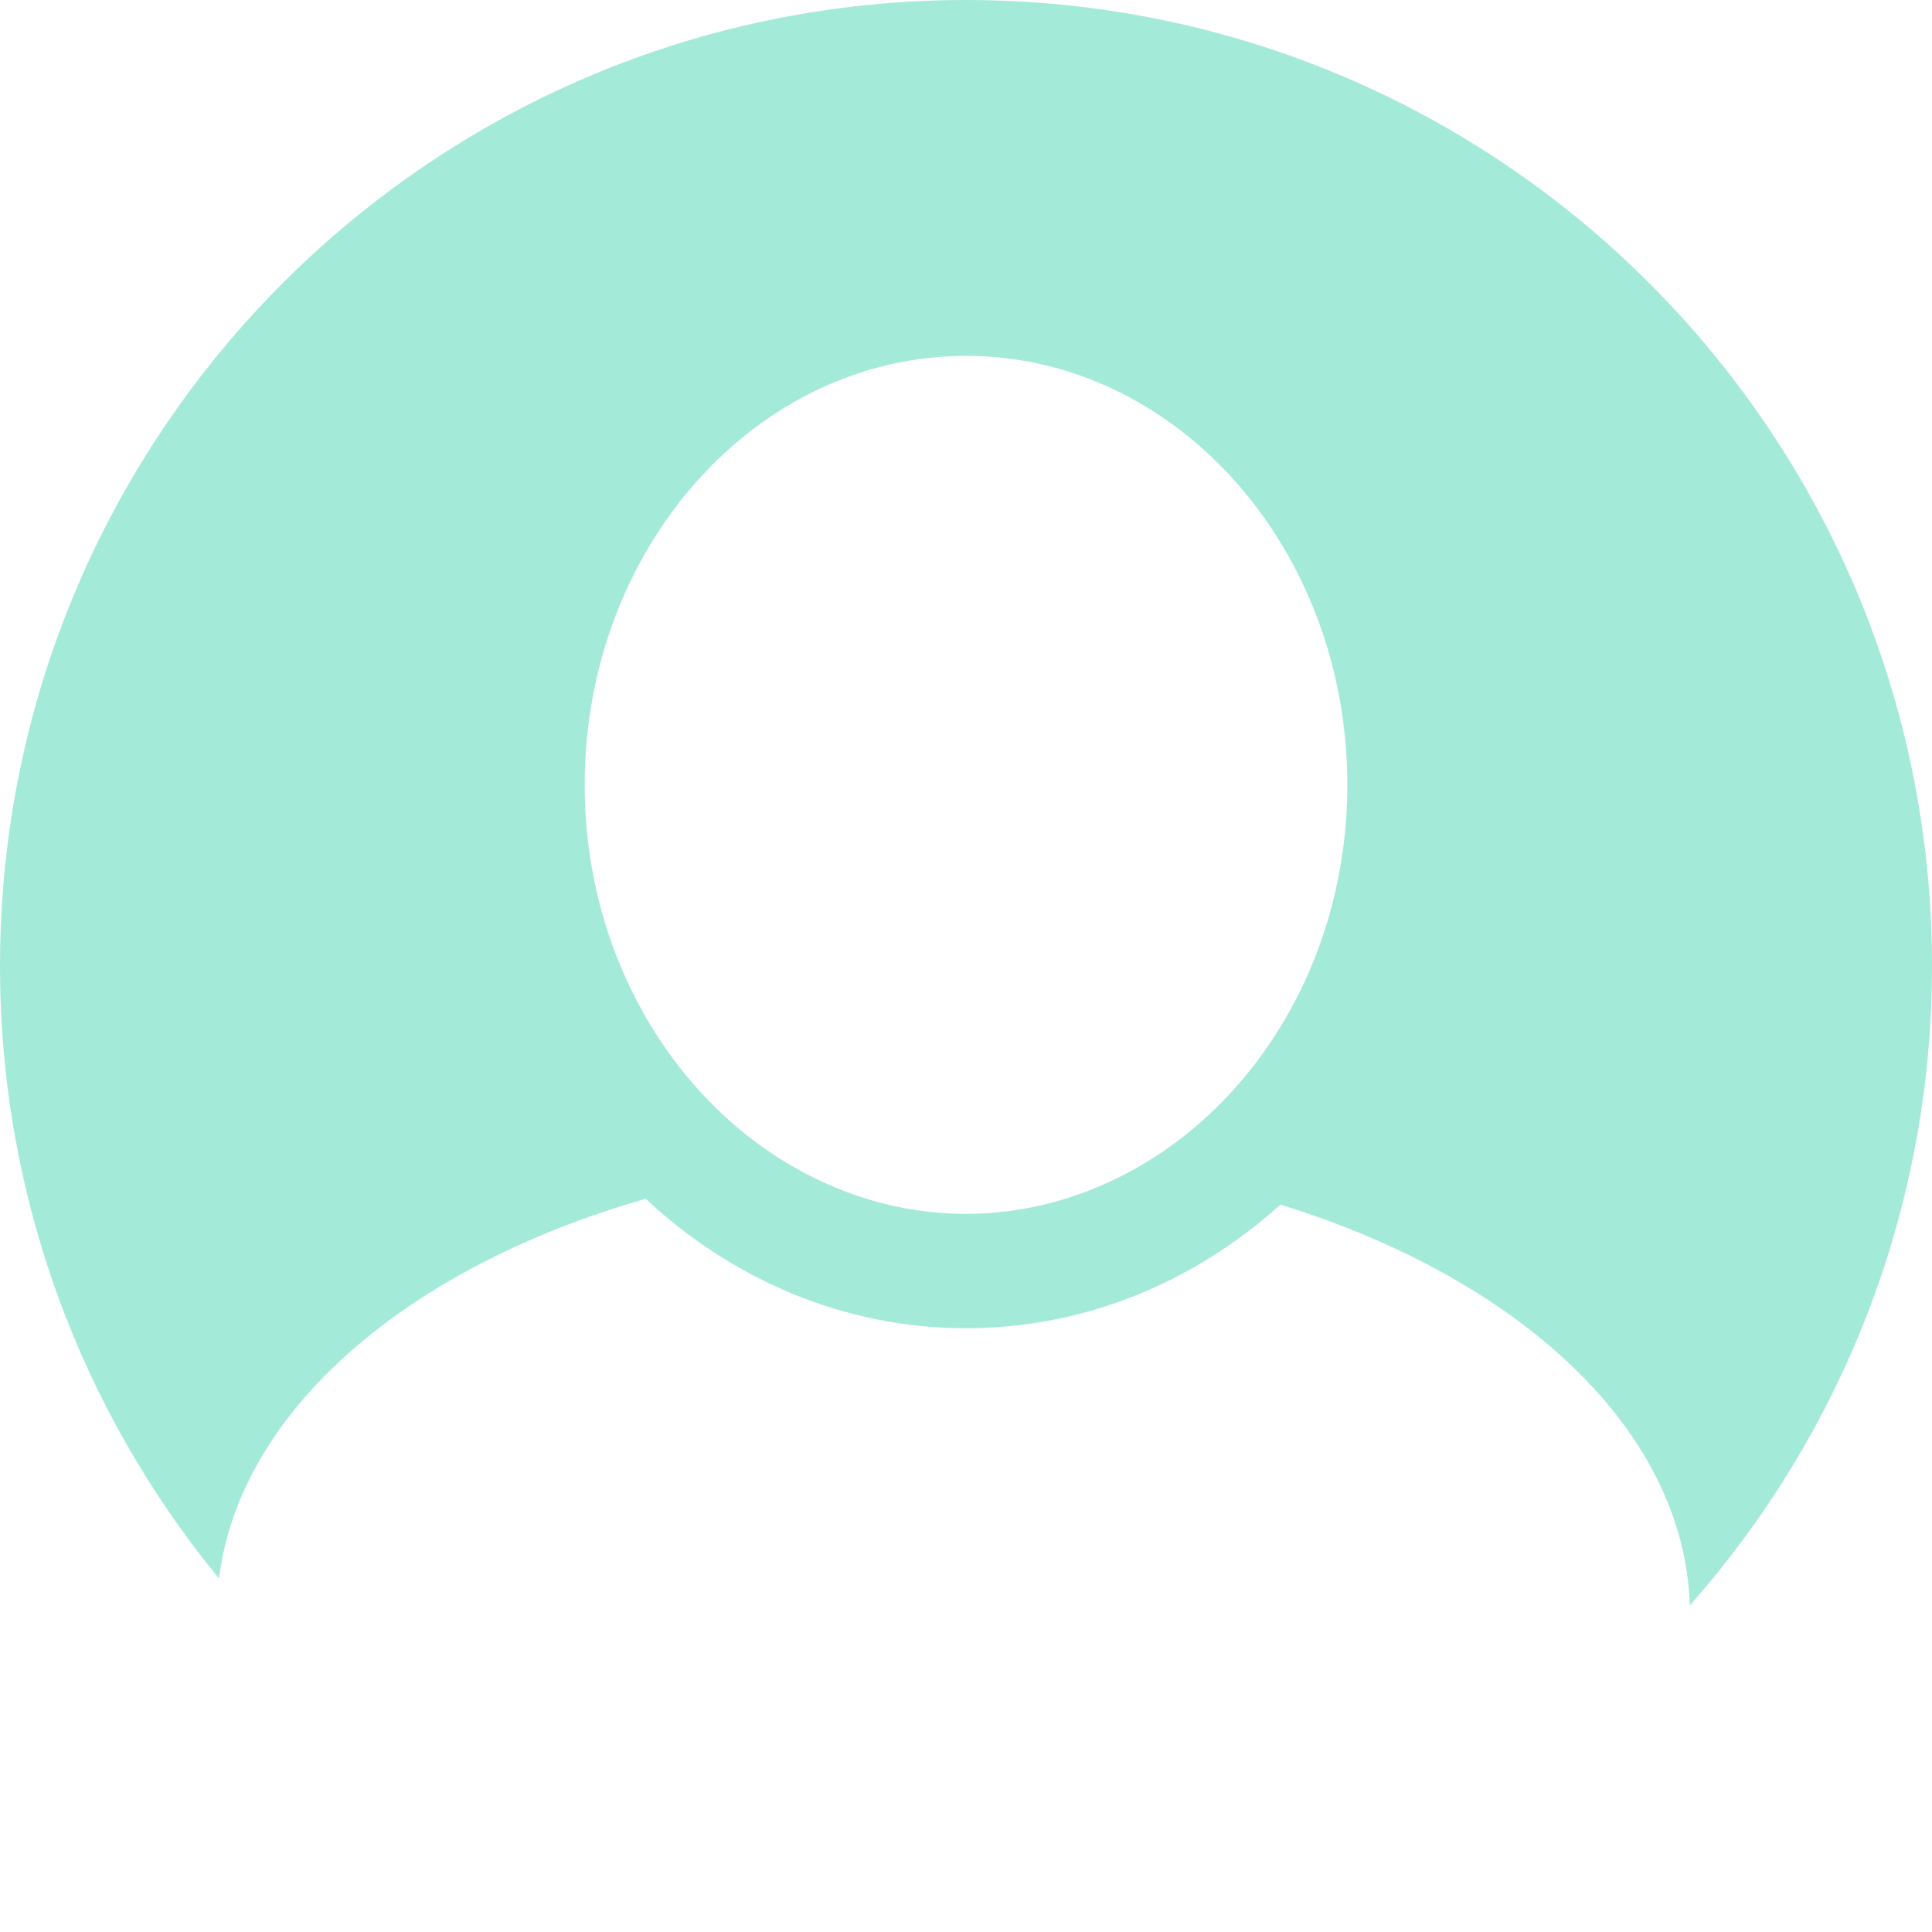 <svg width="152" height="152" viewBox="0 0 152 152" fill="none" xmlns="http://www.w3.org/2000/svg">
<g clip-path="url(#clip0)">
<path d="M76 0C34.026 0 0 34.026 0 76C0 94.29 6.465 111.072 17.23 124.185C18.89 110.887 32.172 99.64 50.797 94.314C57.601 100.653 66.39 104.5 76 104.5C85.383 104.5 94 100.847 100.735 94.773C119.521 100.565 132.517 112.47 132.945 126.306C144.793 112.902 152 95.298 152 76C152 34.026 117.974 0 76 0ZM76 95.5C71.149 95.5 66.577 94.167 62.518 91.858C52.735 86.292 46 74.9 46 61.75C46 43.14 59.458 27.999 76 27.999C92.545 27.999 106 43.14 106 61.75C106 75.103 99.054 86.634 89.029 92.104C85.079 94.257 80.672 95.5 76 95.5Z" fill="#A4EAD9"/>
</g>
<defs>
<clipPath id="clip0">
<rect width="152" height="152" fill="white"/>
</clipPath>
</defs>
</svg>
